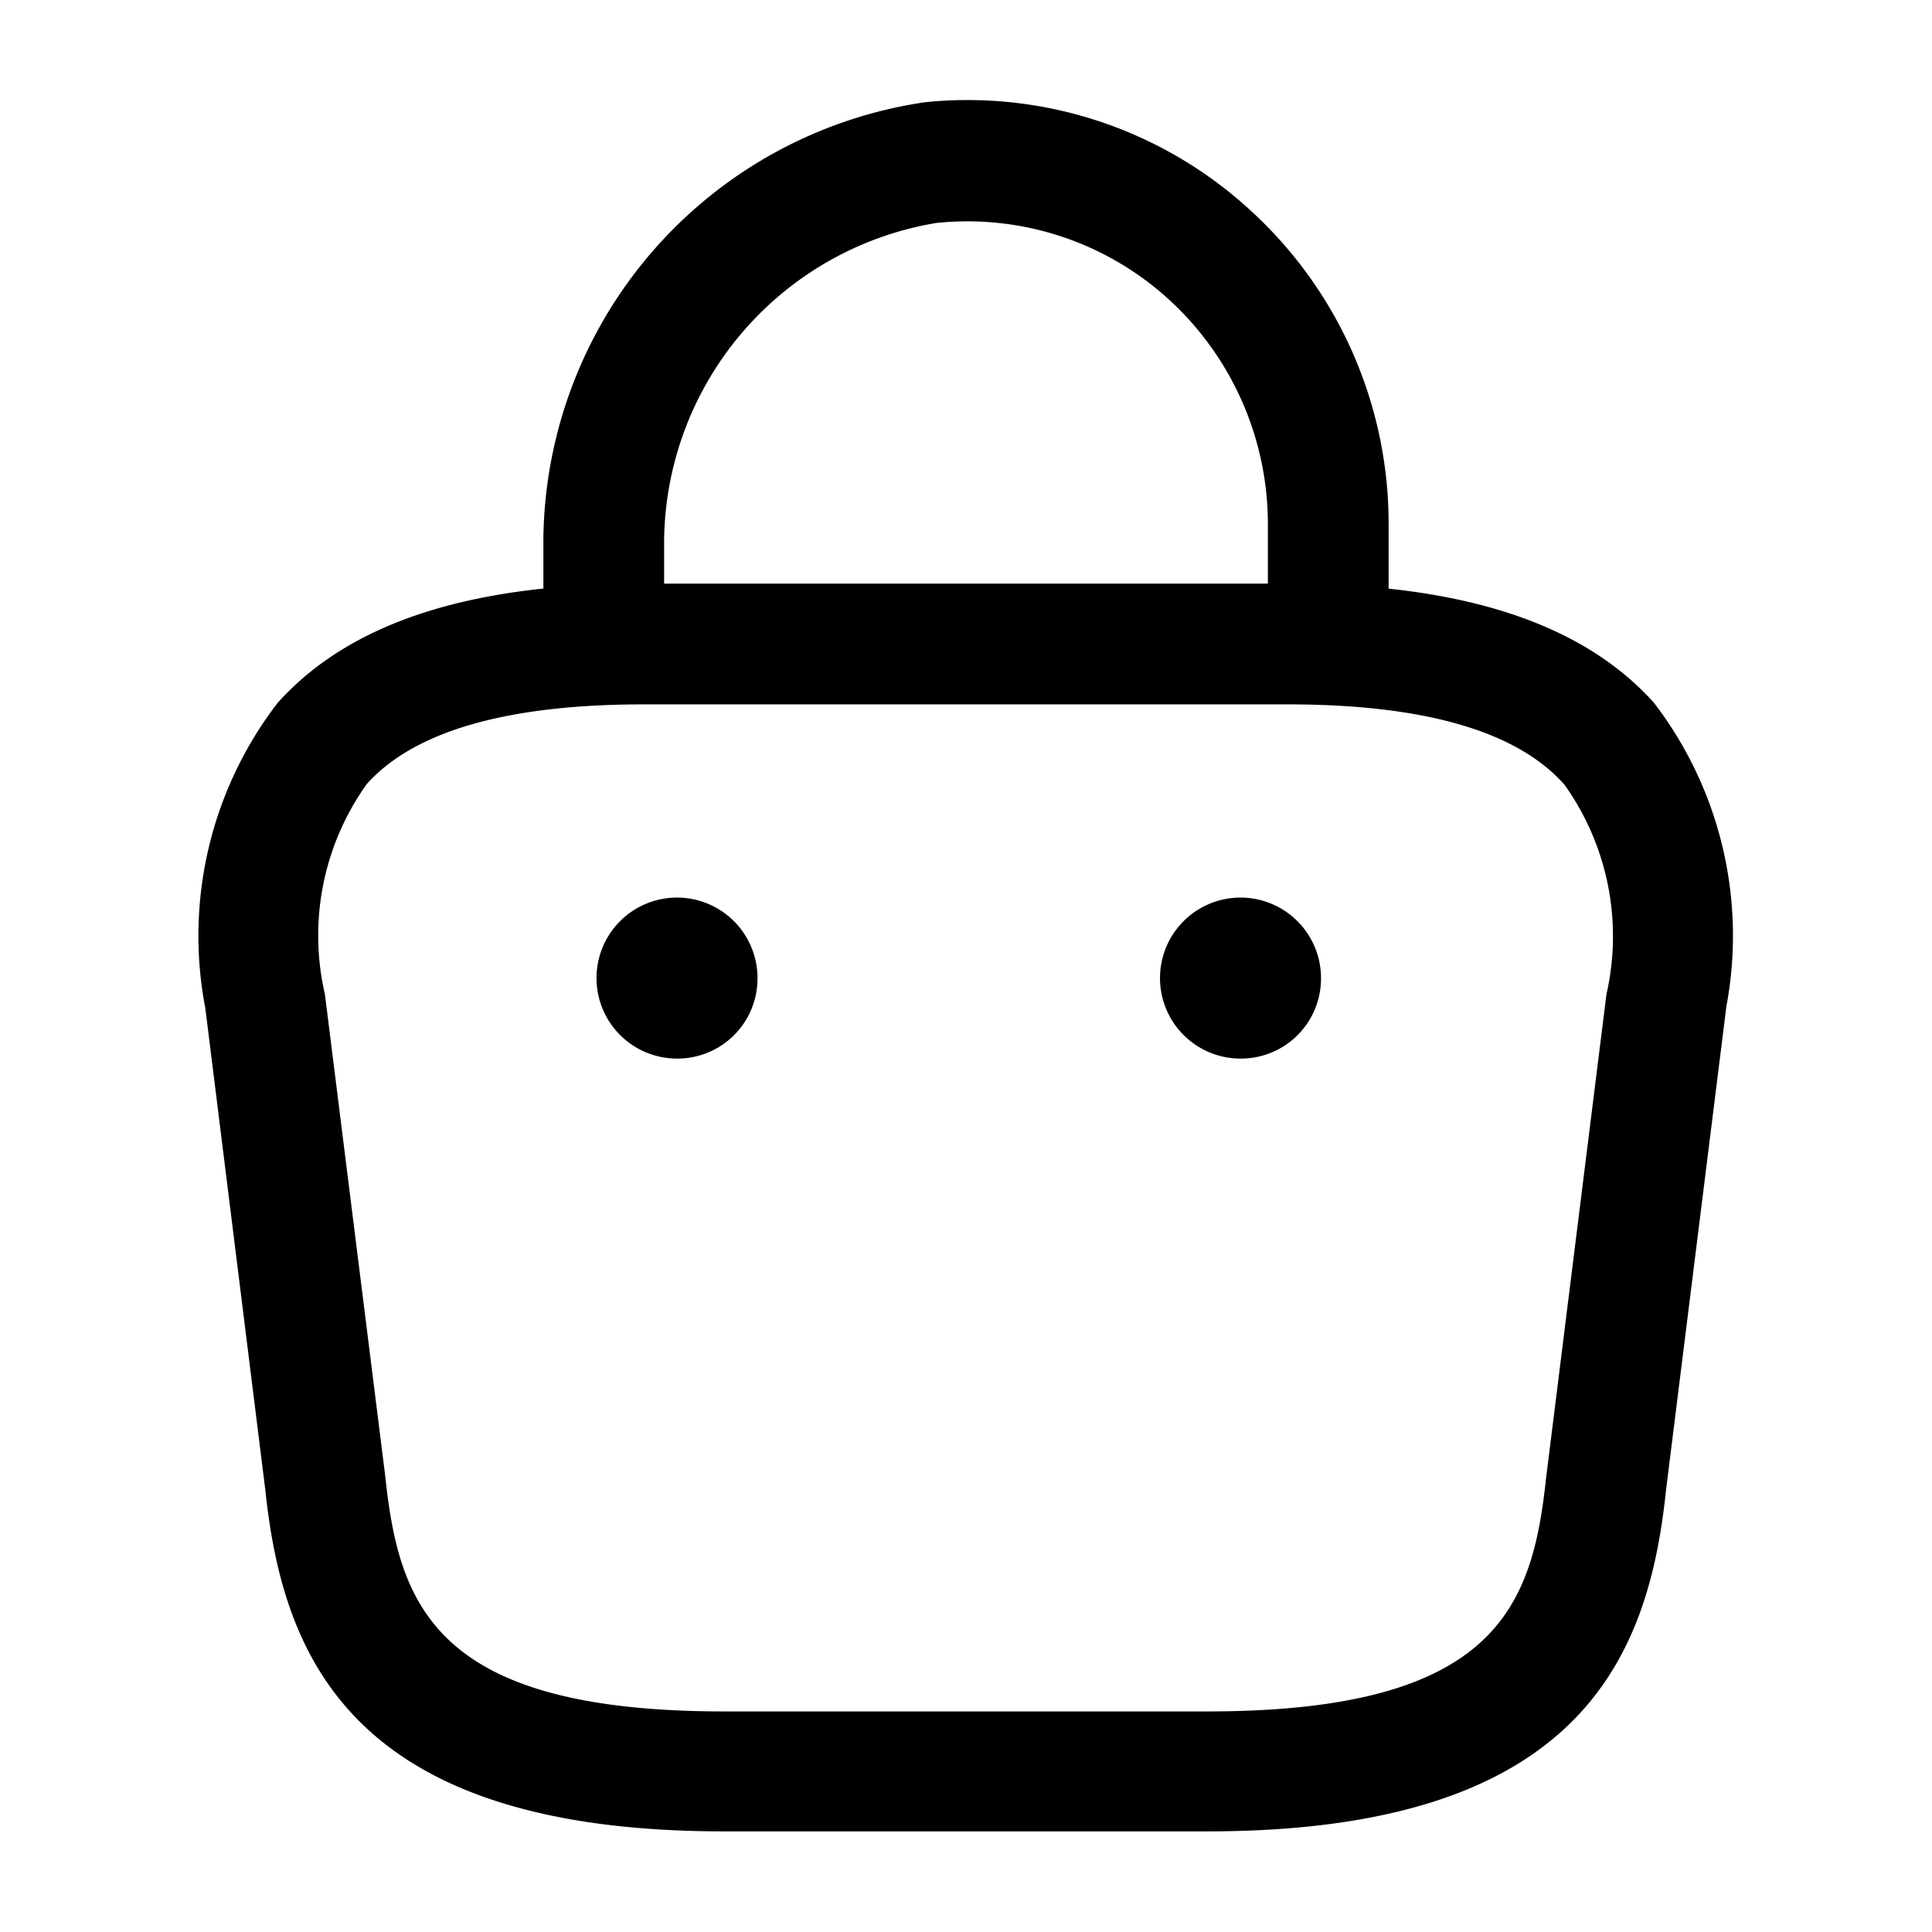 <svg xmlns="http://www.w3.org/2000/svg" width="24" height="24" viewBox="0 0 24 24">
  <g id="vuesax_outline_bag-2" data-name="vuesax/outline/bag-2" transform="translate(-556 -188)">
    <g id="bag-2">
      <path id="Vector" d="M9.75,7.384A.755.755,0,0,1,9,6.634V5.254a3.78,3.78,0,0,0-1.23-2.78,3.711,3.711,0,0,0-2.89-.95A4.043,4.043,0,0,0,1.5,5.454v.97a.755.755,0,0,1-.75.75A.755.755,0,0,1,0,6.424v-.98A5.544,5.544,0,0,1,4.74.024a5.189,5.189,0,0,1,4.04,1.34,5.27,5.27,0,0,1,1.72,3.89v1.38A.755.755,0,0,1,9.75,7.384Z" transform="translate(562.75 189.246)"/>
      <path id="Vector-2" data-name="Vector" d="M12.5,15.5h-6c-4.62,0-5.48-2.15-5.7-4.24L.054,5.27a4.746,4.746,0,0,1,.9-3.79C1.854.48,3.344,0,5.5,0h8c2.17,0,3.66.49,4.55,1.48a4.756,4.756,0,0,1,.9,3.77l-.75,6.01C17.984,13.35,17.124,15.5,12.5,15.5Zm-7-14c-1.69,0-2.85.33-3.44.99a3.236,3.236,0,0,0-.52,2.61l.75,5.99c.17,1.6.61,2.92,4.21,2.92h6c3.6,0,4.04-1.31,4.21-2.9l.75-6.01a3.242,3.242,0,0,0-.52-2.6c-.59-.67-1.75-1-3.44-1Z" transform="translate(558.496 195.25)"/>
      <path id="Vector-3" data-name="Vector" d="M1.01,2A1,1,0,1,1,2,1,.994.994,0,0,1,1.01,2Z" transform="translate(570.41 199.15)"/>
      <path id="Vector-4" data-name="Vector" d="M1.01,2A1,1,0,1,1,2,1,.994.994,0,0,1,1.01,2Z" transform="translate(563.41 199.15)"/>
      <path id="Vector-5" data-name="Vector" d="M0,0H24V24H0Z" transform="translate(556 188)" fill="none" opacity="0"/>
    </g>
  </g>
</svg>

